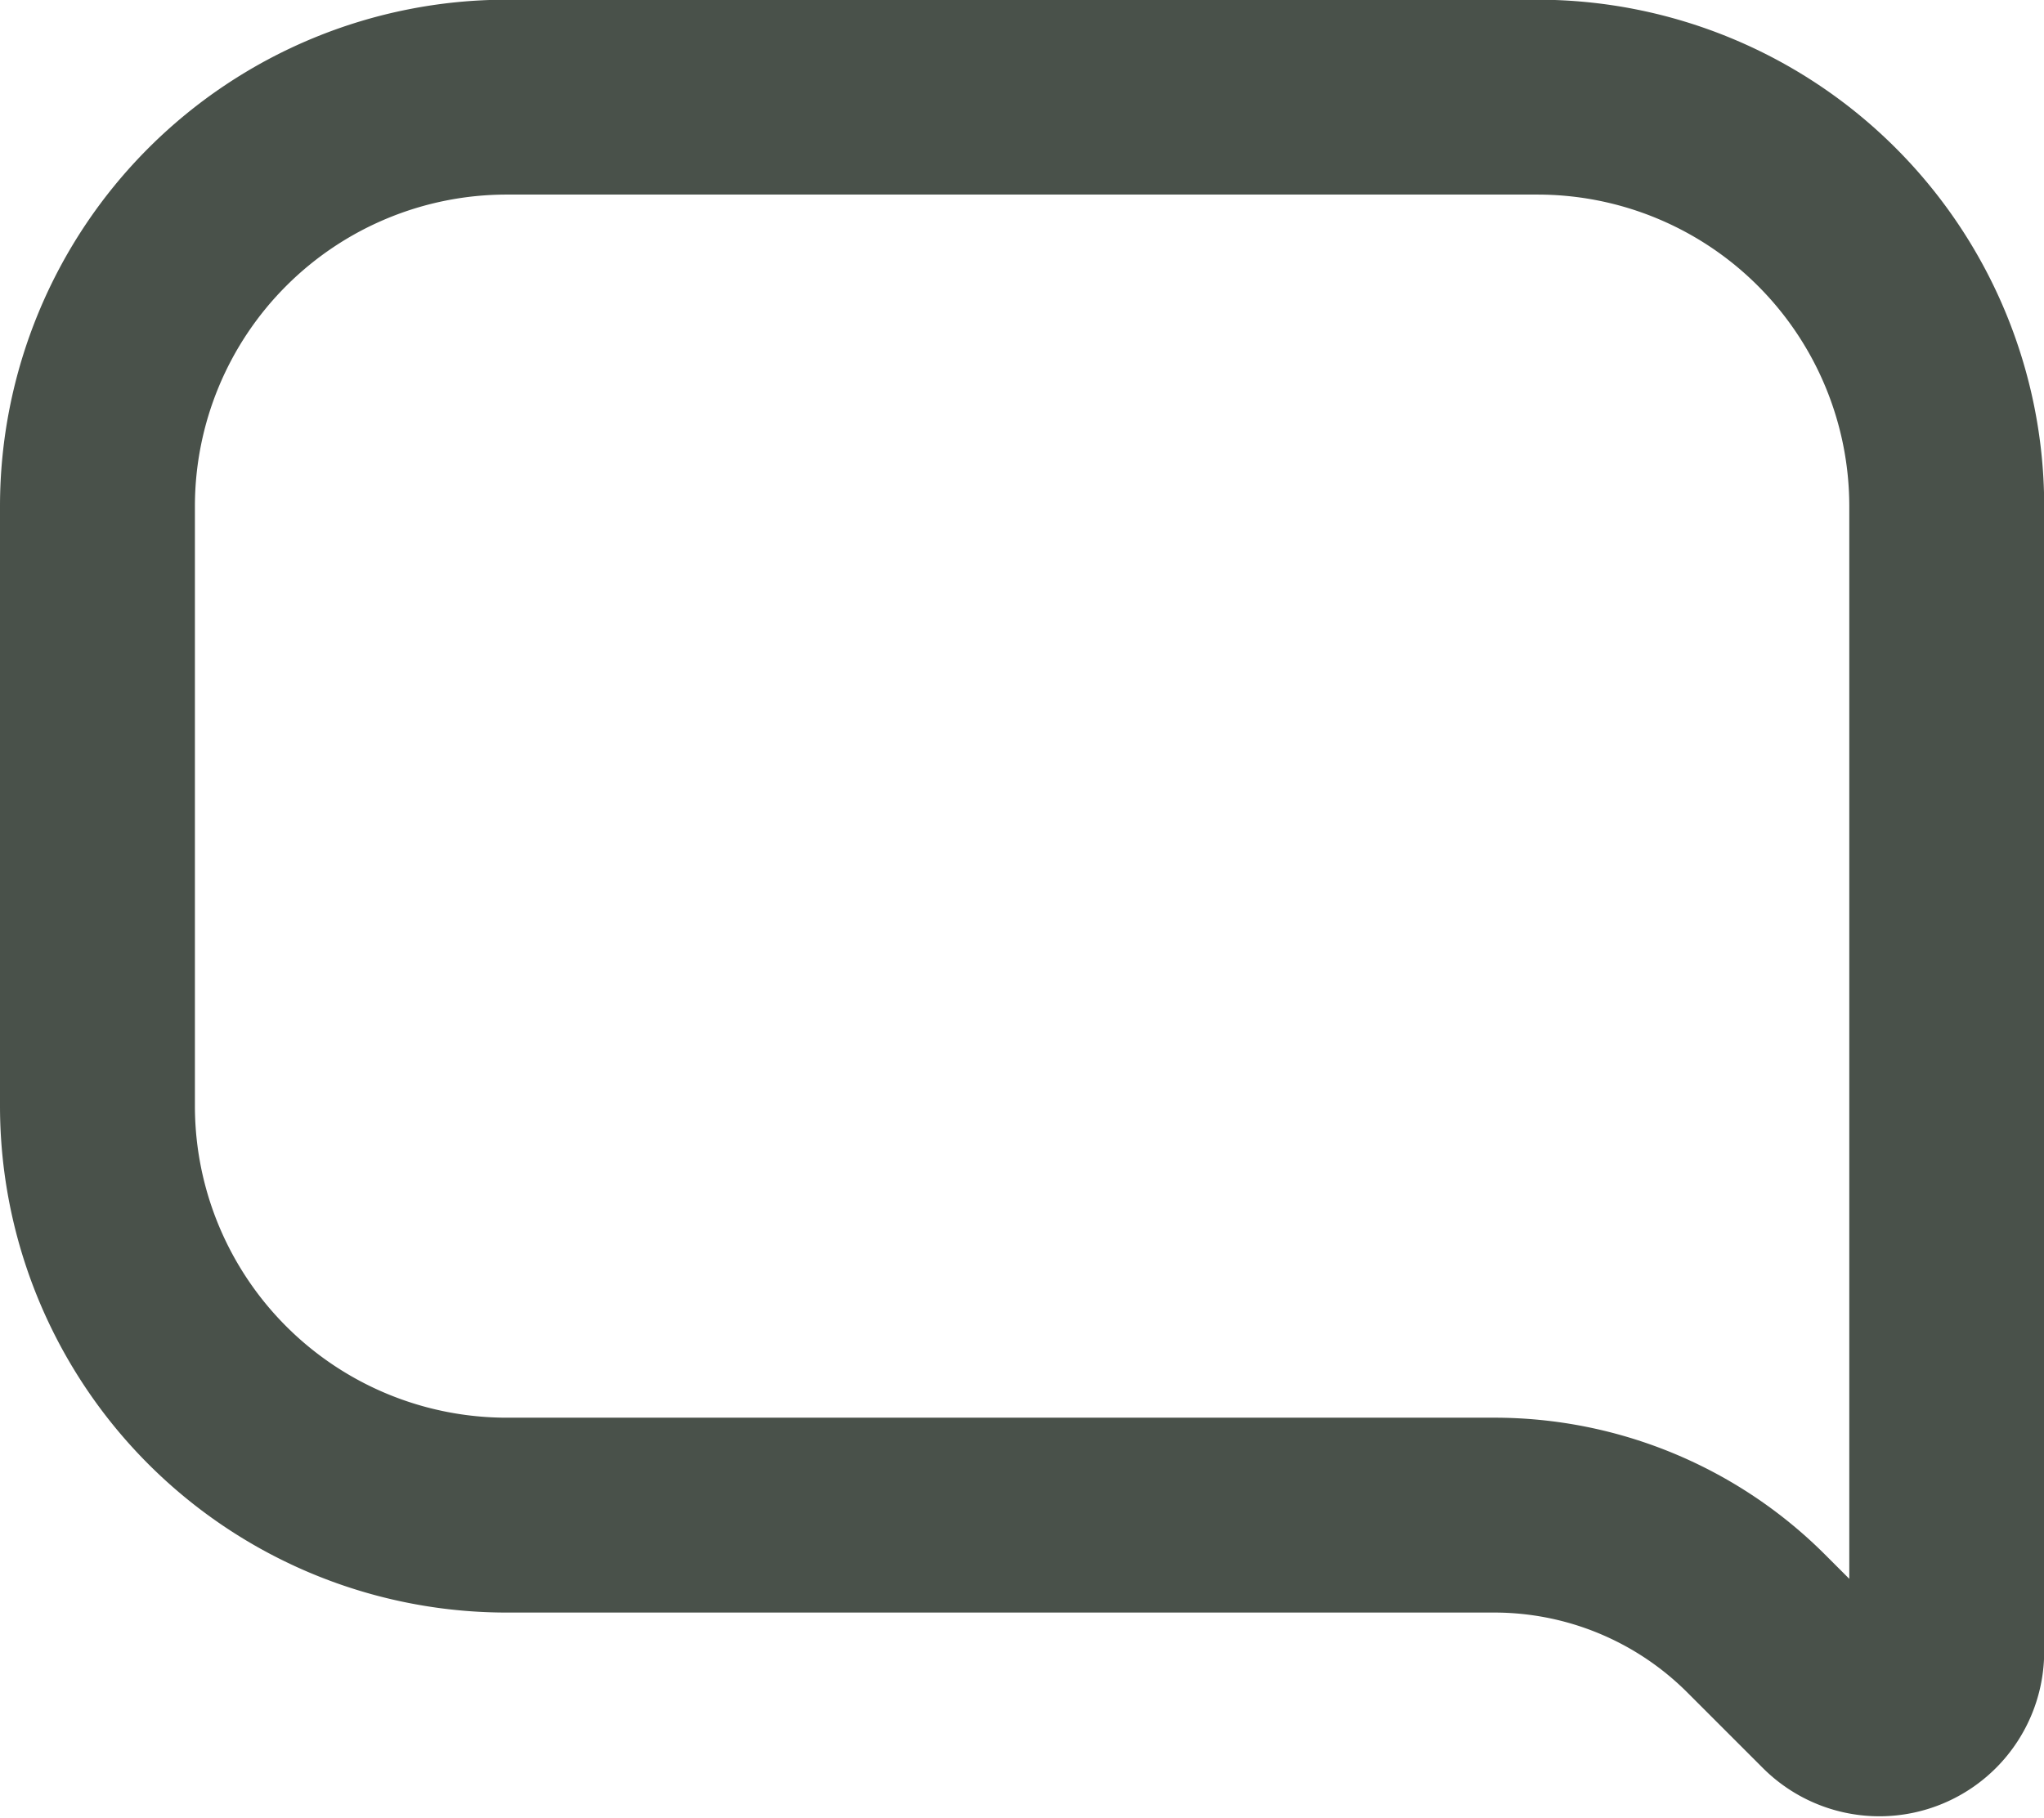 <svg xmlns="http://www.w3.org/2000/svg" width="20.974" height="18.661" viewBox="0 0 20.974 18.661">
  <path id="Path_1054" data-name="Path 1054" d="M211.11,151.688v6.153a4.2,4.2,0,0,0,4.2,4.2h10.133a3.8,3.8,0,0,1,2.689,1.114l.774.774a.691.691,0,0,0,1.18-.488V151.688a4.2,4.2,0,0,0-4.2-4.2H215.307A4.2,4.2,0,0,0,211.11,151.688Z" transform="translate(-210.11 -146.491)" fill="none" stroke="#49514a" stroke-width="2"/>
</svg>
